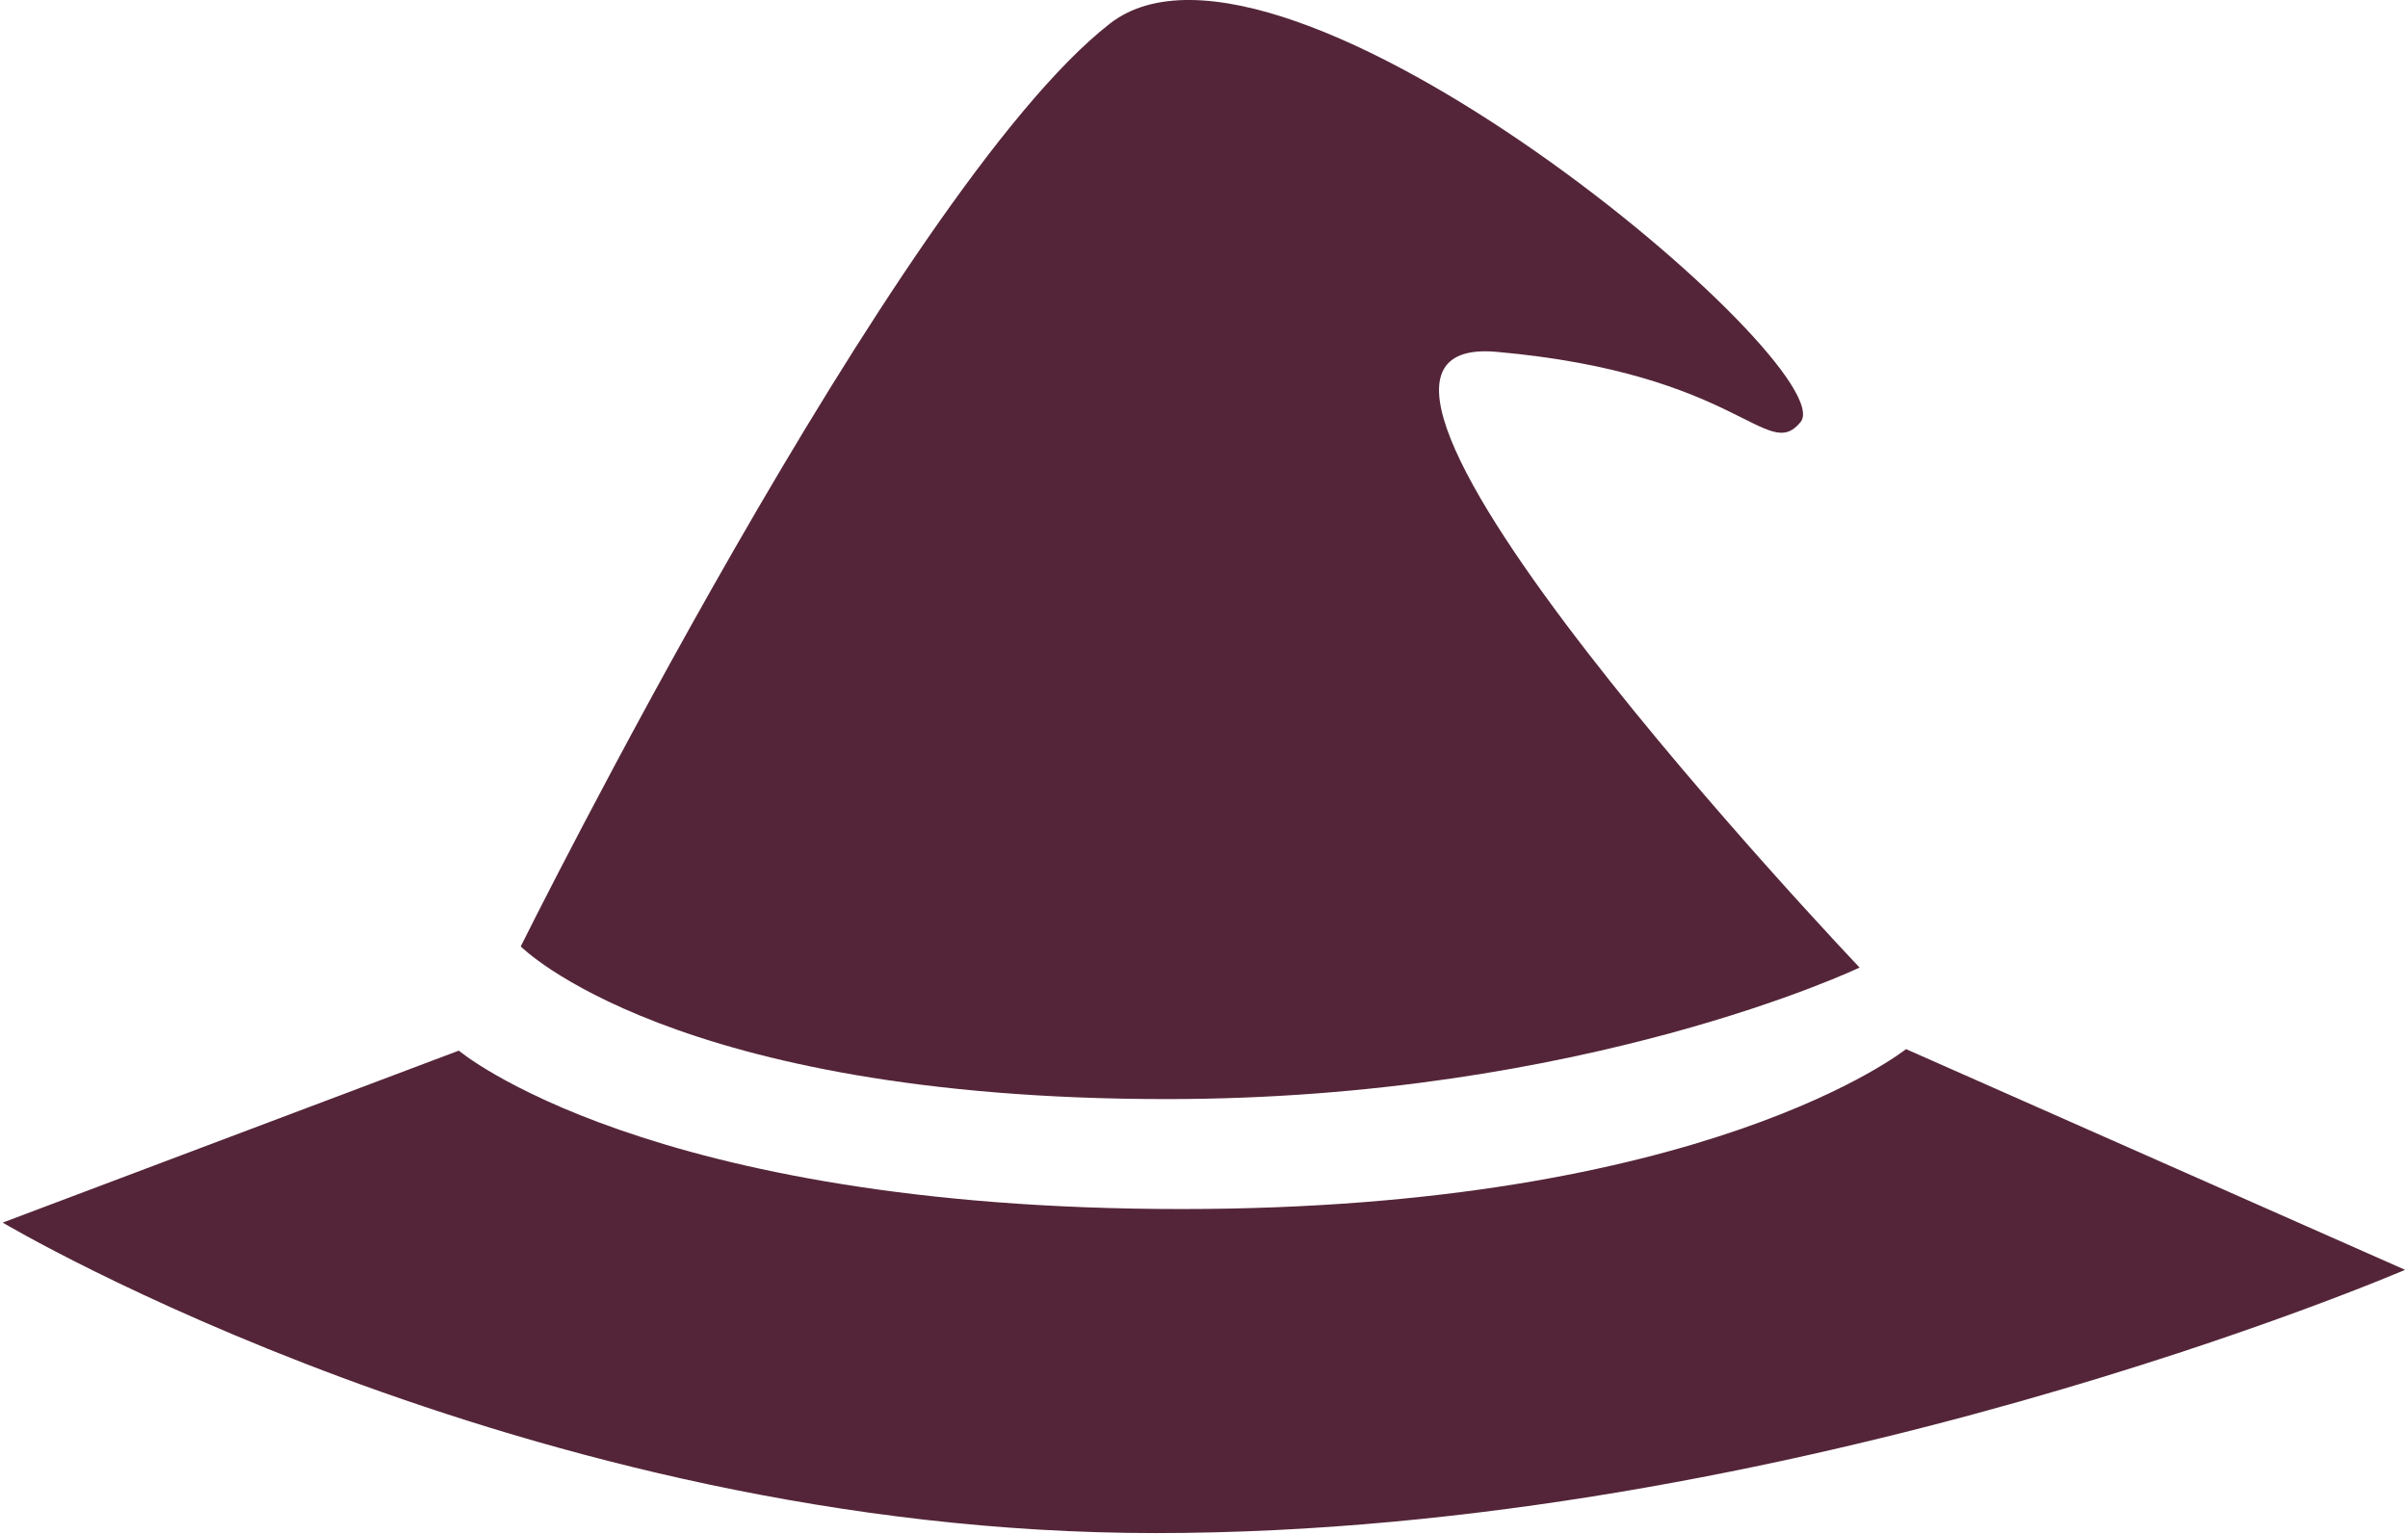 <?xml version="1.0" encoding="UTF-8" standalone="no"?>
<svg
   width="242.941mm"
   height="154.827mm"
   viewBox="0 0 242.941 154.827"
   version="1.1"
   id="svg8"
   inkscape:version="1.1 (c4e8f9ed74, 2021-05-24)"
   sodipodi:docname="hat.svg"
   xmlns:inkscape="http://www.inkscape.org/namespaces/inkscape"
   xmlns:sodipodi="http://sodipodi.sourceforge.net/DTD/sodipodi-0.dtd"
   xmlns="http://www.w3.org/2000/svg"
   xmlns:svg="http://www.w3.org/2000/svg"
   xmlns:rdf="http://www.w3.org/1999/02/22-rdf-syntax-ns#"
   xmlns:cc="http://creativecommons.org/ns#"
   xmlns:dc="http://purl.org/dc/elements/1.1/">
  <defs
     id="defs2" />
  <sodipodi:namedview
     id="base"
     pagecolor="#ffffff"
     bordercolor="#666666"
     borderopacity="1.0"
     inkscape:pageopacity="0.0"
     inkscape:pageshadow="2"
     inkscape:zoom="10.149115"
     inkscape:cx="460.58204"
     inkscape:cy="454.12827"
     inkscape:document-units="mm"
     inkscape:current-layer="layer1"
     inkscape:document-rotation="0"
     showgrid="false"
     showborder="true"
     inkscape:window-width="1916"
     inkscape:window-height="1061"
     inkscape:window-x="0"
     inkscape:window-y="15"
     inkscape:window-maximized="1"
     inkscape:pagecheckerboard="0" />
  <g
     inkscape:label="Layer 1"
     inkscape:groupmode="layer"
     id="layer1"
     transform="translate(100.435,53.345)">
    <path
       style="fill:#542538;fill-opacity:1;stroke:#000000;stroke-width:0;stroke-linecap:butt;stroke-linejoin:miter;stroke-opacity:1;stroke-miterlimit:4;stroke-dasharray:none"
       d="m -54.146,52.678 -46.017,17.355 c 0,0 52.683,31.331 116.295,31.331 64.452,0 126.079,-26.566 126.079,-26.566 L 91.863,52.524 c 0,0 -20.118,16.14 -73.099,16.14 -53.967,0 -72.91,-15.986 -72.91,-15.986 z"
       id="path833"
       sodipodi:nodetypes="ccsccsc"
       inkscape:export-filename="/home/jake/hat.png"
       inkscape:export-xdpi="96"
       inkscape:export-ydpi="96" />
    <path
       style="fill:#542538;fill-opacity:1;stroke:#000000;stroke-width:0;stroke-linecap:butt;stroke-linejoin:miter;stroke-miterlimit:4;stroke-dasharray:none;stroke-opacity:1"
       d="m -47.897,42.162 c 0,0 15.193,15.406 65.187,15.406 42.132,0 69.887,-13.275 69.887,-13.275 0,0 -61.166,-64.315 -36.62,-62.132 24.546,2.183 27.253,11.231 30.658,7.097 4.521,-5.49 -52.305,-53.783 -69.69,-40.208 -21.506,16.793 -59.422,93.111 -59.422,93.111 z"
       id="path835"
       sodipodi:nodetypes="cscsssc" />
  </g>
</svg>
